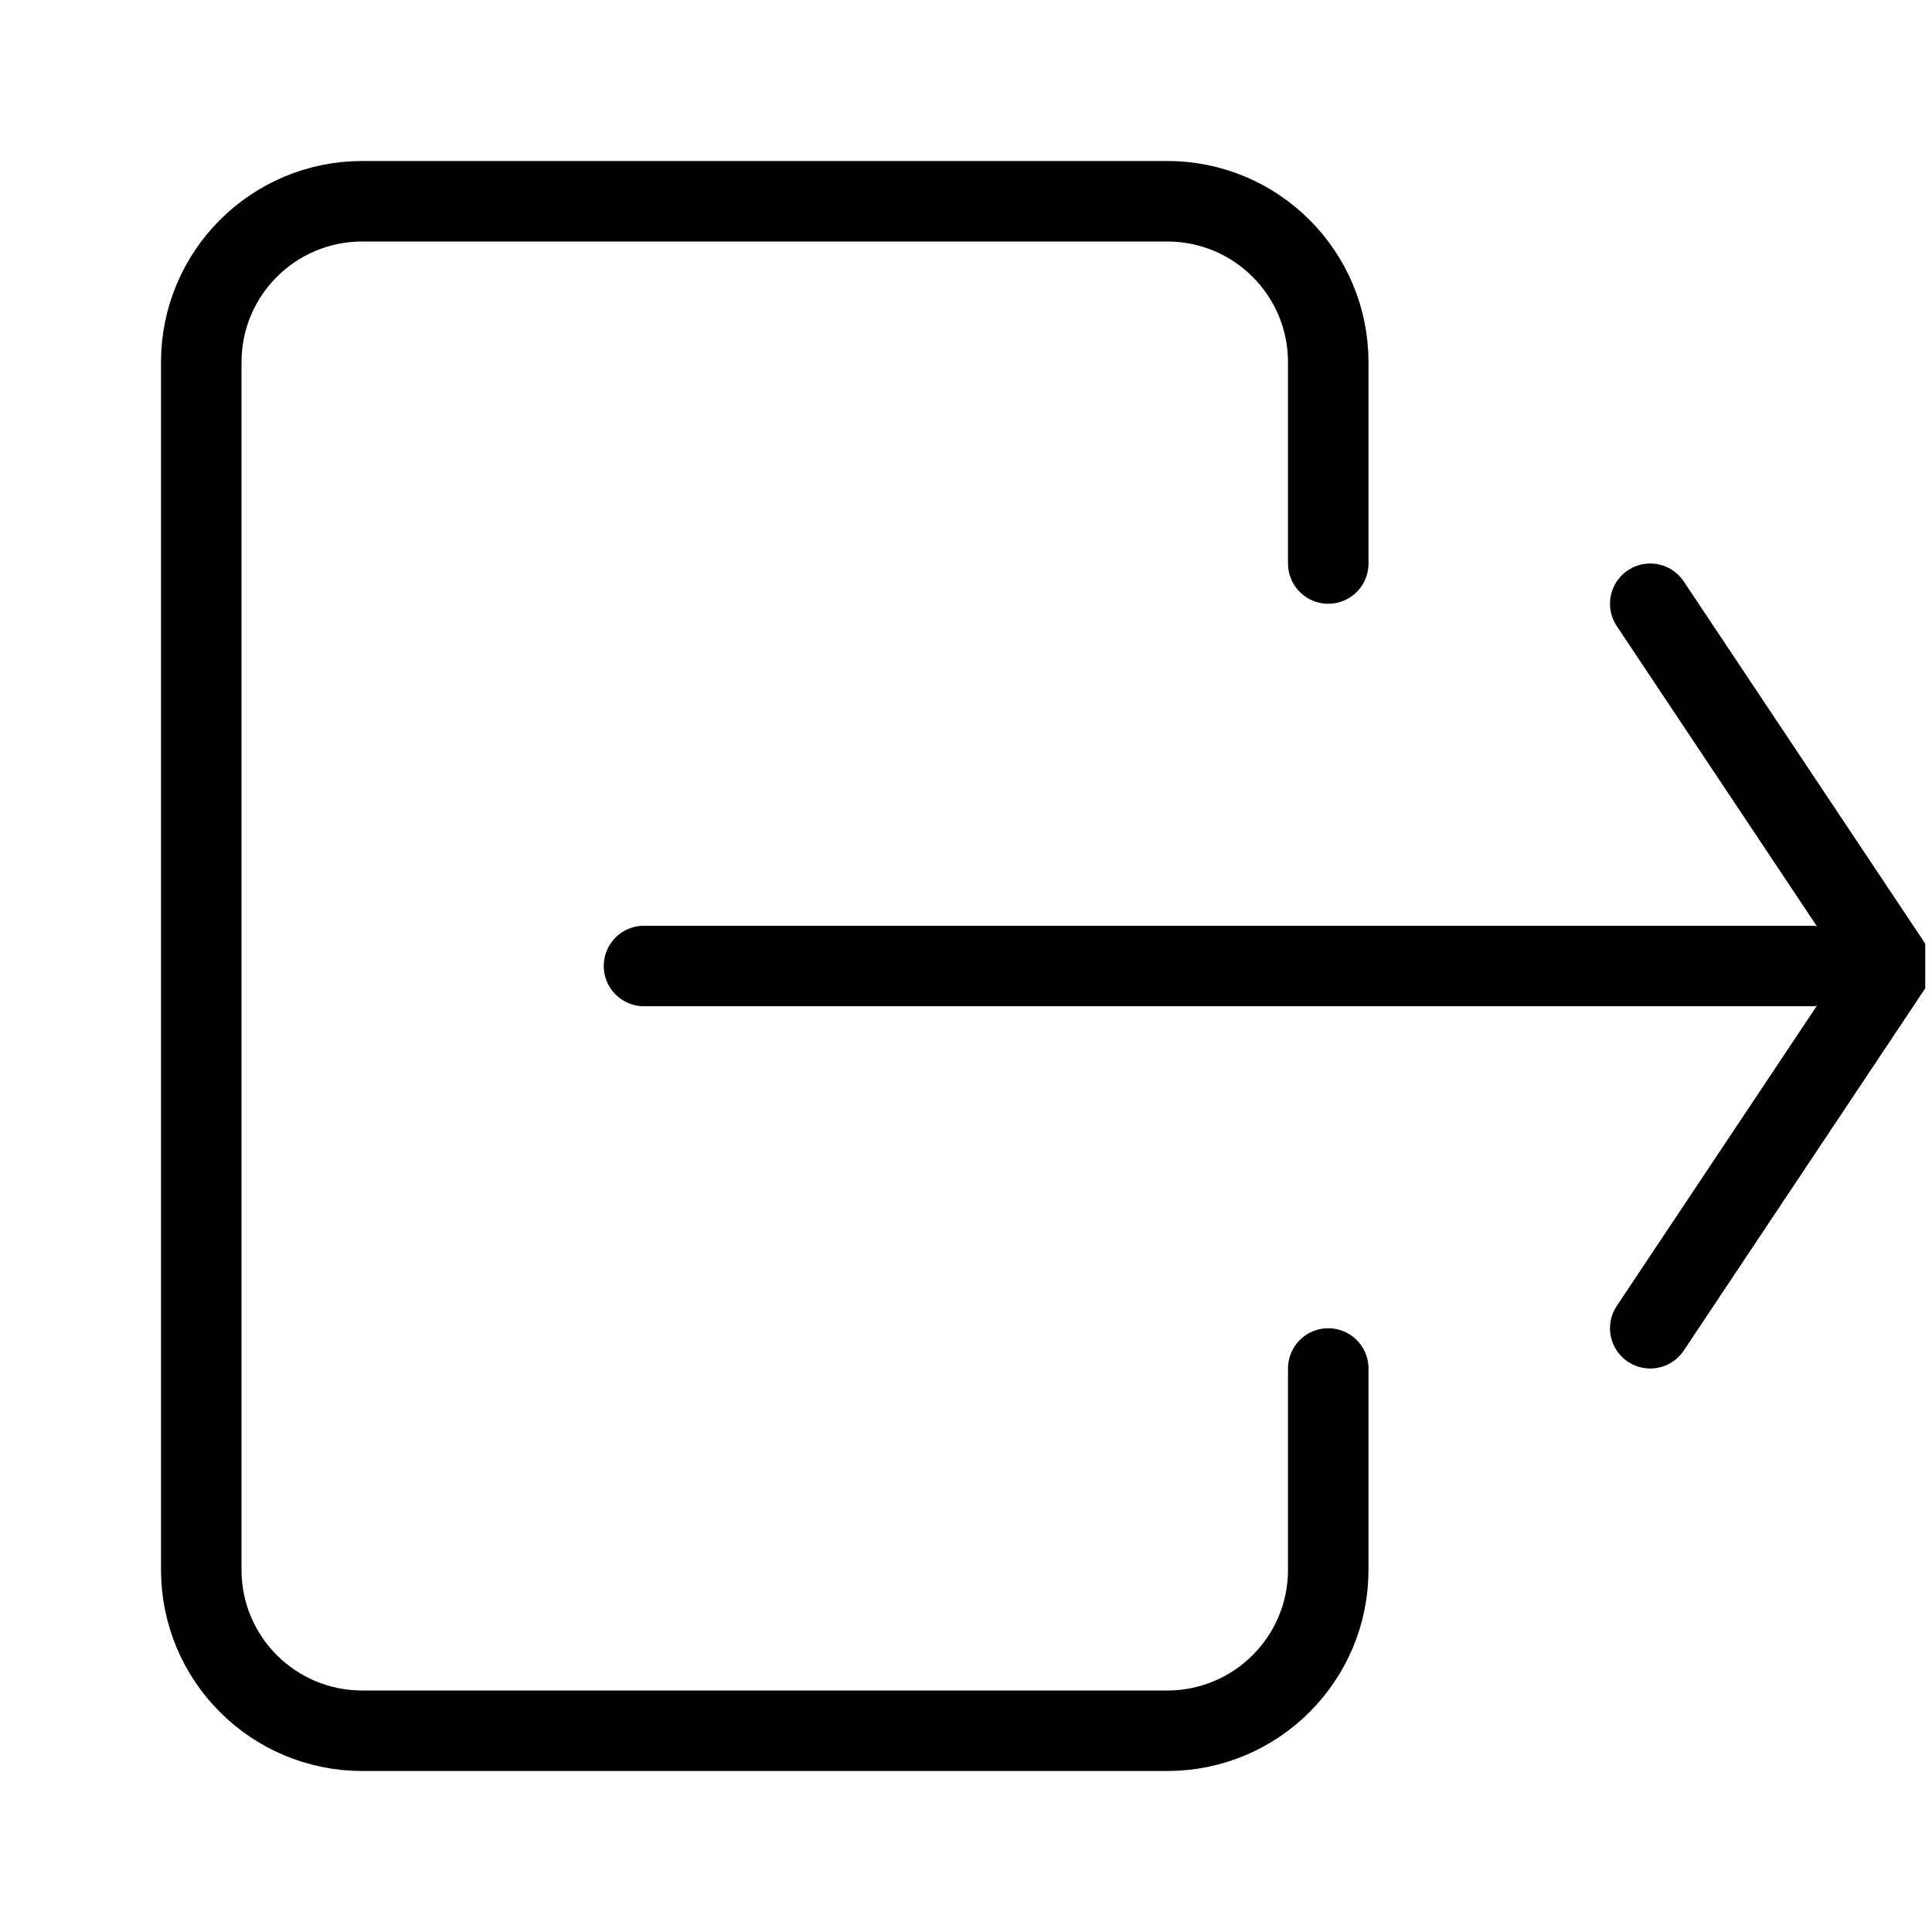<svg width="24" height="24" viewBox="0 0 24 24" fill="none" xmlns="http://www.w3.org/2000/svg">
<path d="M16.5 7V4.5C16.5 3.395 15.605 2.5 14.5 2.5H4.5C3.395 2.5 2.5 3.395 2.5 4.5V19.5C2.5 20.605 3.395 21.5 4.5 21.5H14.5C15.605 21.5 16.5 20.605 16.5 19.5V17" stroke="black" stroke-linecap="round"/>
<path d="M8 12H22.5" stroke="black" stroke-linecap="round"/>
<path d="M20.5 7.5L23.5 12L20.5 16.5" stroke="black" stroke-linecap="round" stroke-linejoin="bevel"/>
</svg>
